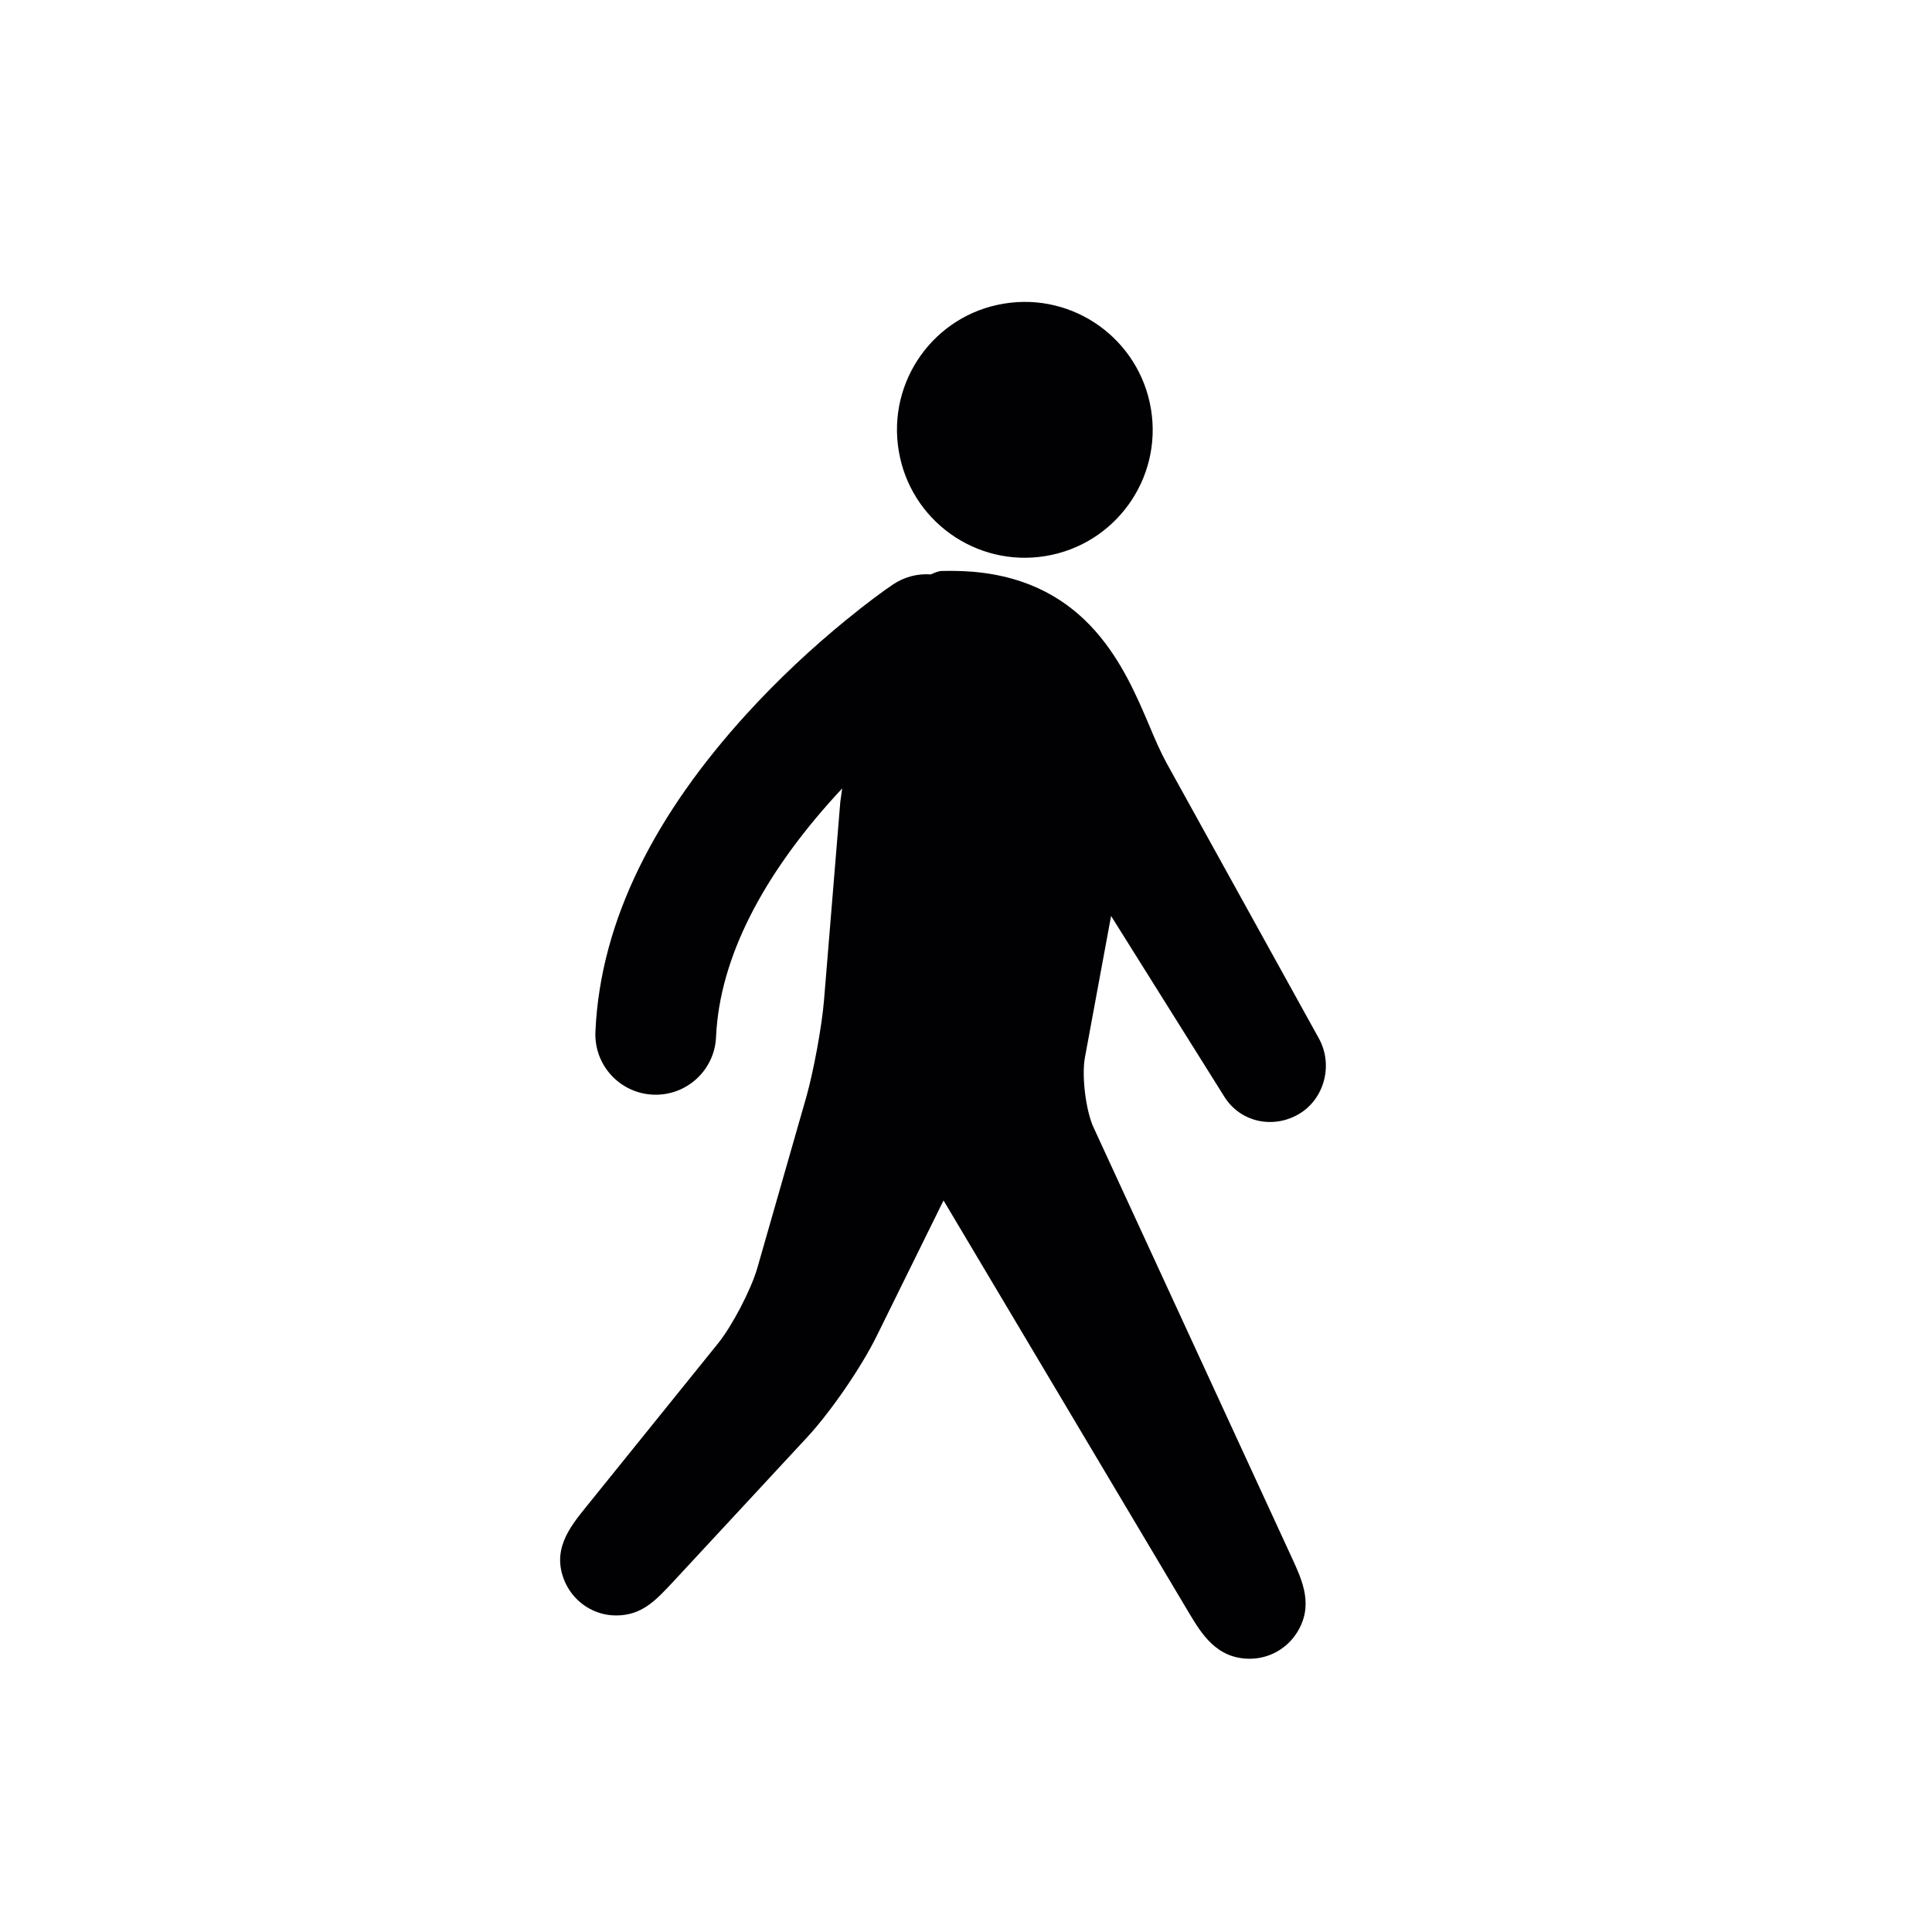 <?xml version="1.0" encoding="UTF-8"?>
<svg width="32px" height="32px" viewBox="0 0 32 32" version="1.1" xmlns="http://www.w3.org/2000/svg" xmlns:xlink="http://www.w3.org/1999/xlink">
    <!-- Generator: Sketch 40.2 (33826) - http://www.bohemiancoding.com/sketch -->
    <title>icon-walk</title>
    <desc>Created with Sketch.</desc>
    <defs></defs>
    <g id="Symbols" stroke="none" stroke-width="1" fill="none" fill-rule="evenodd">
        <g id="icon-walk" fill="#010002">
            <path d="M15.419,9.514 C15.486,9.481 15.54,9.465 15.578,9.458 C15.755,9.452 15.934,9.456 16.115,9.47 C18.023,9.634 18.632,11.068 19.035,12.016 C19.127,12.237 19.22,12.452 19.325,12.644 L21.845,17.2 C22.085,17.635 21.94,18.2 21.514,18.452 C21.084,18.704 20.543,18.587 20.279,18.165 L18.403,15.171 L17.969,17.519 C17.914,17.823 17.984,18.397 18.113,18.675 L21.405,25.818 C21.572,26.184 21.765,26.598 21.478,27.047 C21.308,27.313 21.013,27.474 20.7,27.474 C20.147,27.474 19.898,27.054 19.696,26.719 L15.628,19.883 L14.525,22.12 C14.268,22.645 13.756,23.389 13.362,23.813 L11.145,26.204 C10.855,26.514 10.629,26.757 10.204,26.757 C9.851,26.757 9.529,26.553 9.373,26.235 C9.116,25.695 9.429,25.304 9.707,24.96 L11.897,22.246 C12.13,21.955 12.44,21.361 12.544,21.001 L13.358,18.159 C13.475,17.742 13.613,17 13.648,16.57 L13.918,13.282 C13.928,13.206 13.938,13.132 13.949,13.059 C13.913,13.098 13.877,13.137 13.841,13.176 C12.643,14.492 11.918,15.859 11.86,17.176 C11.836,17.728 11.369,18.155 10.817,18.131 C10.265,18.107 9.837,17.64 9.862,17.088 C9.944,15.221 10.879,13.46 12.362,11.83 C12.889,11.251 13.451,10.729 14.013,10.27 C14.353,9.992 14.623,9.794 14.787,9.683 C14.981,9.552 15.203,9.498 15.419,9.514 Z M19.064,6.777 C19.254,7.932 18.47,9.021 17.317,9.21 C16.161,9.4 15.073,8.615 14.885,7.462 C14.695,6.307 15.476,5.217 16.629,5.029 C17.785,4.838 18.874,5.622 19.064,6.777 Z" id="Combined-Shape"></path>
        </g>
    </g>
</svg>